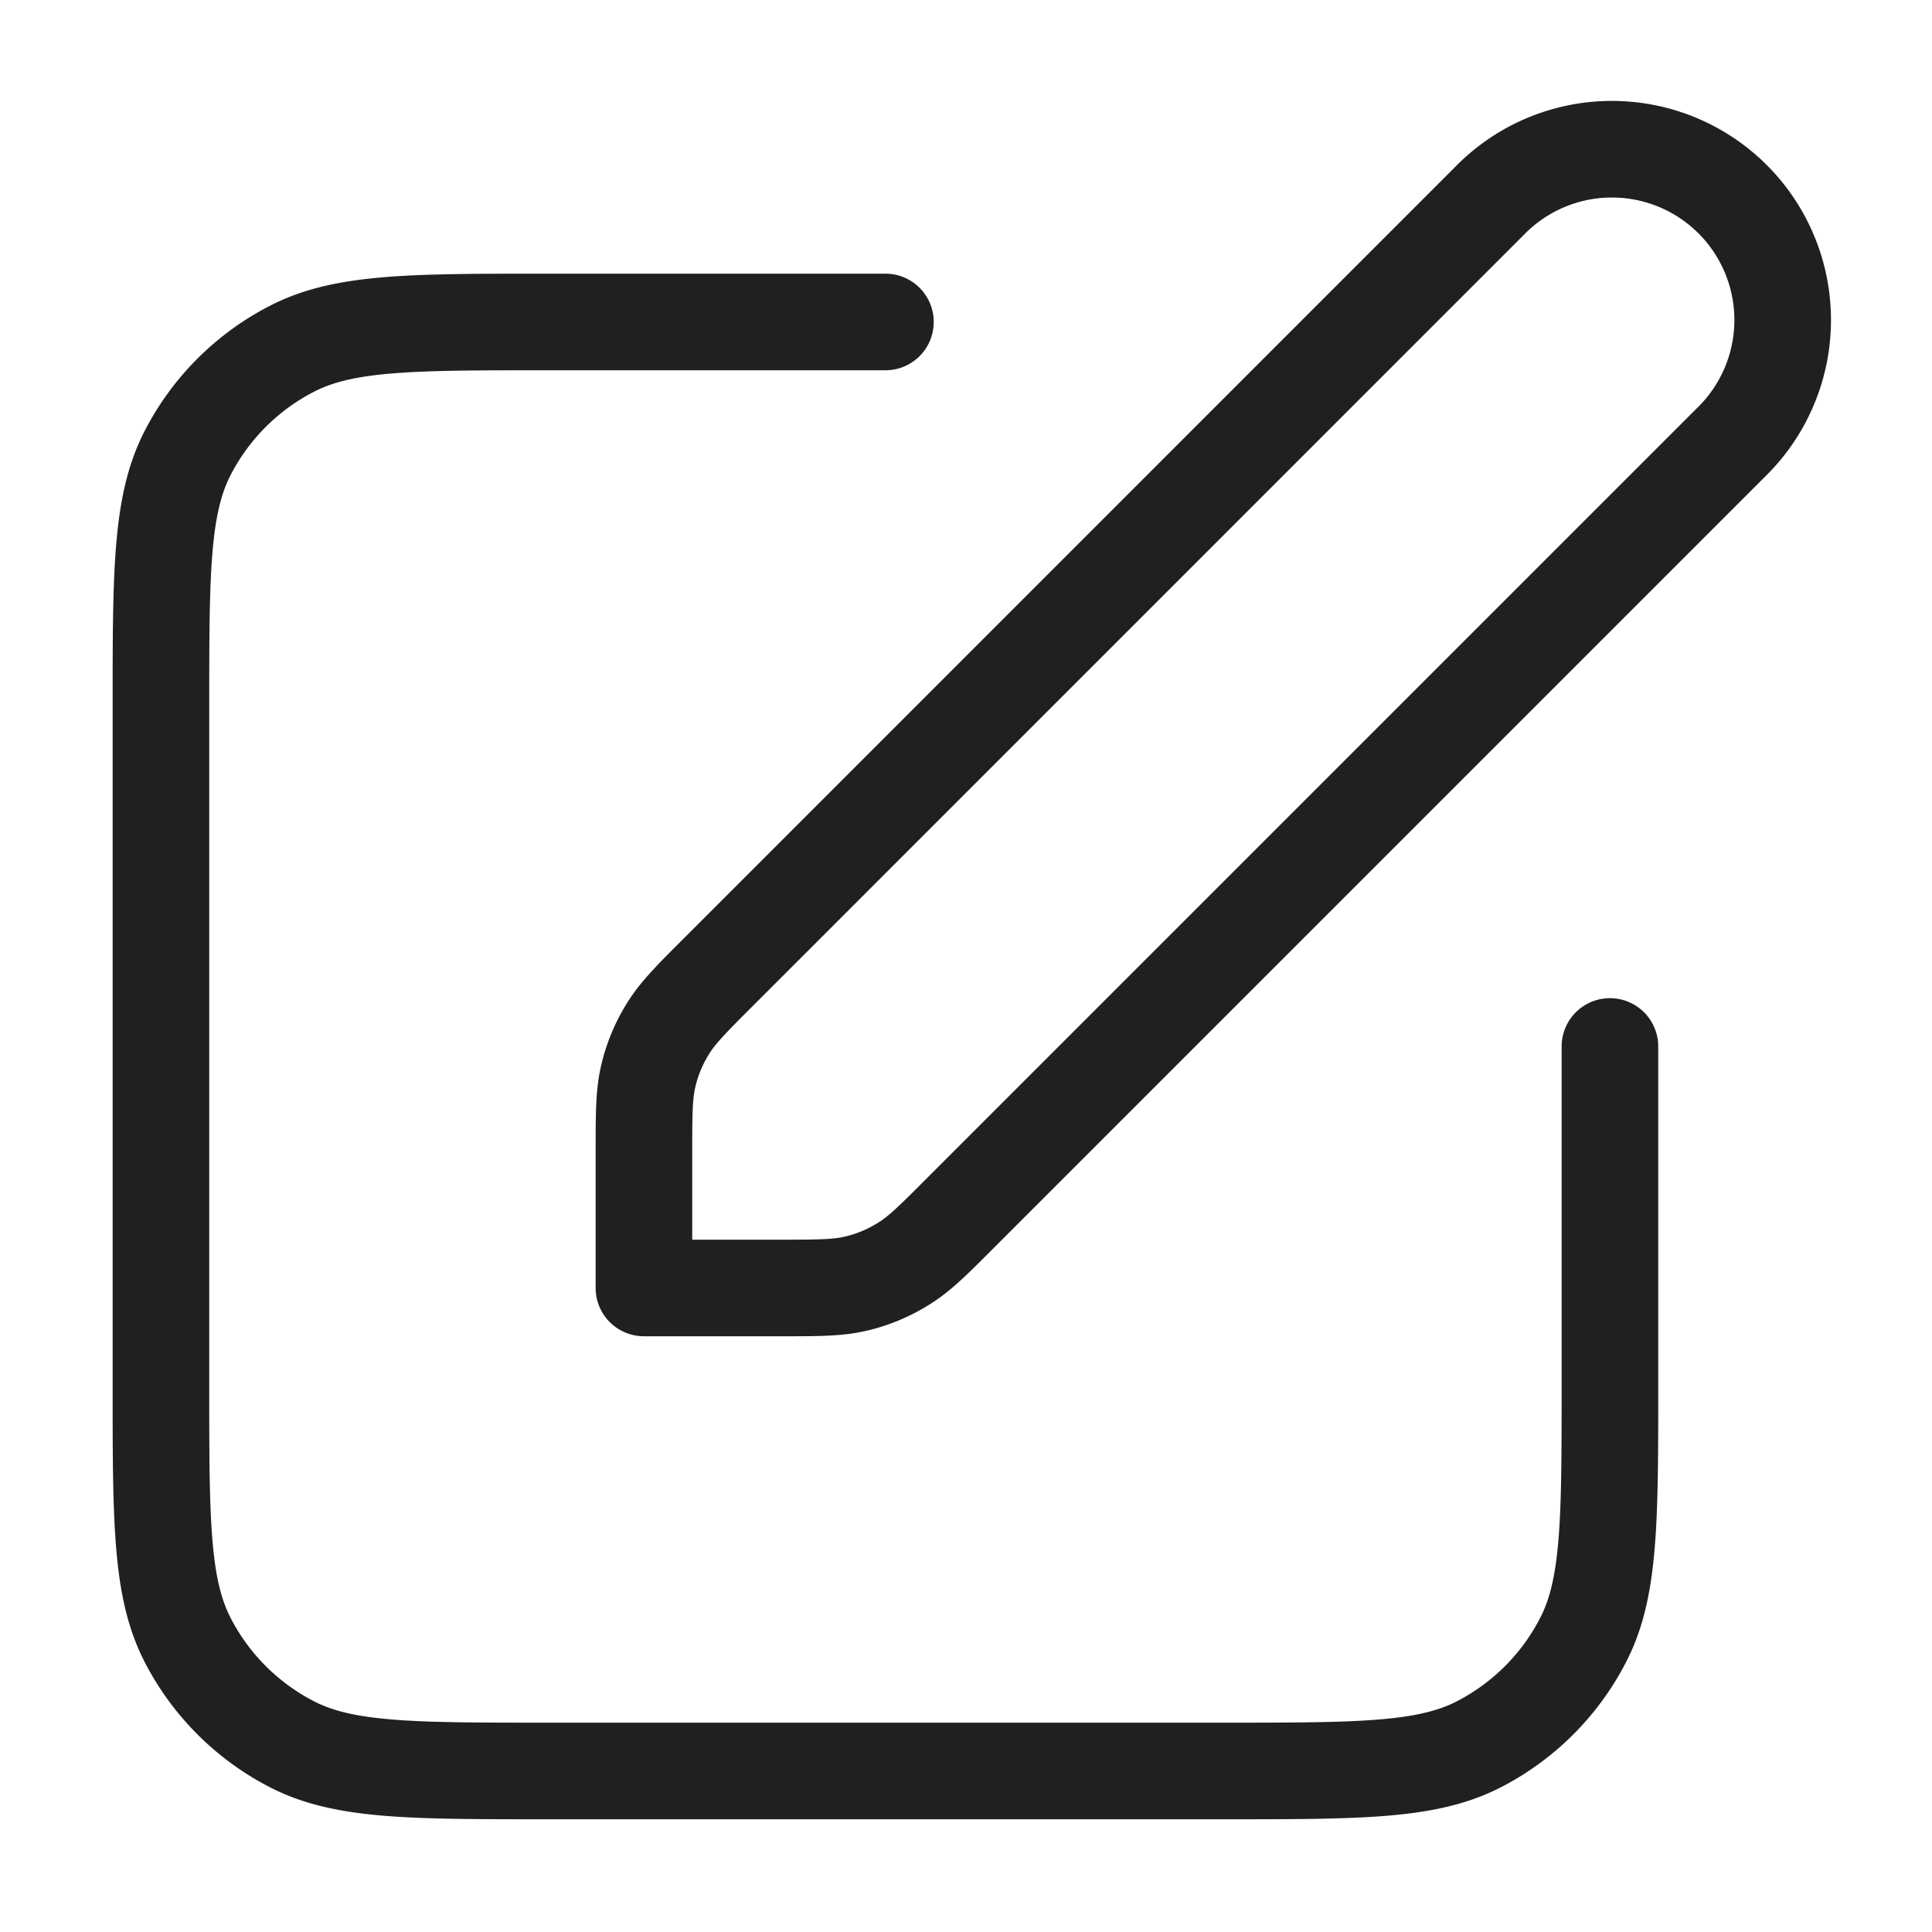 <svg xmlns="http://www.w3.org/2000/svg" fill="none" viewBox="0 0 20 20"><path stroke="#1F2020" stroke-linecap="round" stroke-linejoin="round" d="M9.166 3.333h-3.5c-1.4 0-2.1 0-2.635.273a2.5 2.5 0 0 0-1.093 1.092c-.272.535-.272 1.235-.272 2.635v7c0 1.4 0 2.1.272 2.635a2.5 2.5 0 0 0 1.093 1.093c.535.272 1.235.272 2.635.272h7c1.4 0 2.1 0 2.635-.272a2.5 2.5 0 0 0 1.092-1.093c.273-.535.273-1.235.273-2.635v-3.5m-10 2.5h1.395c.408 0 .612 0 .804-.046.17-.04.332-.108.481-.2.169-.102.313-.246.601-.535l7.969-7.969a1.768 1.768 0 1 0-2.5-2.5l-7.969 7.97c-.288.287-.432.432-.535.6-.092.149-.16.311-.2.482-.046.191-.046.395-.046.803v1.395z"/></svg>